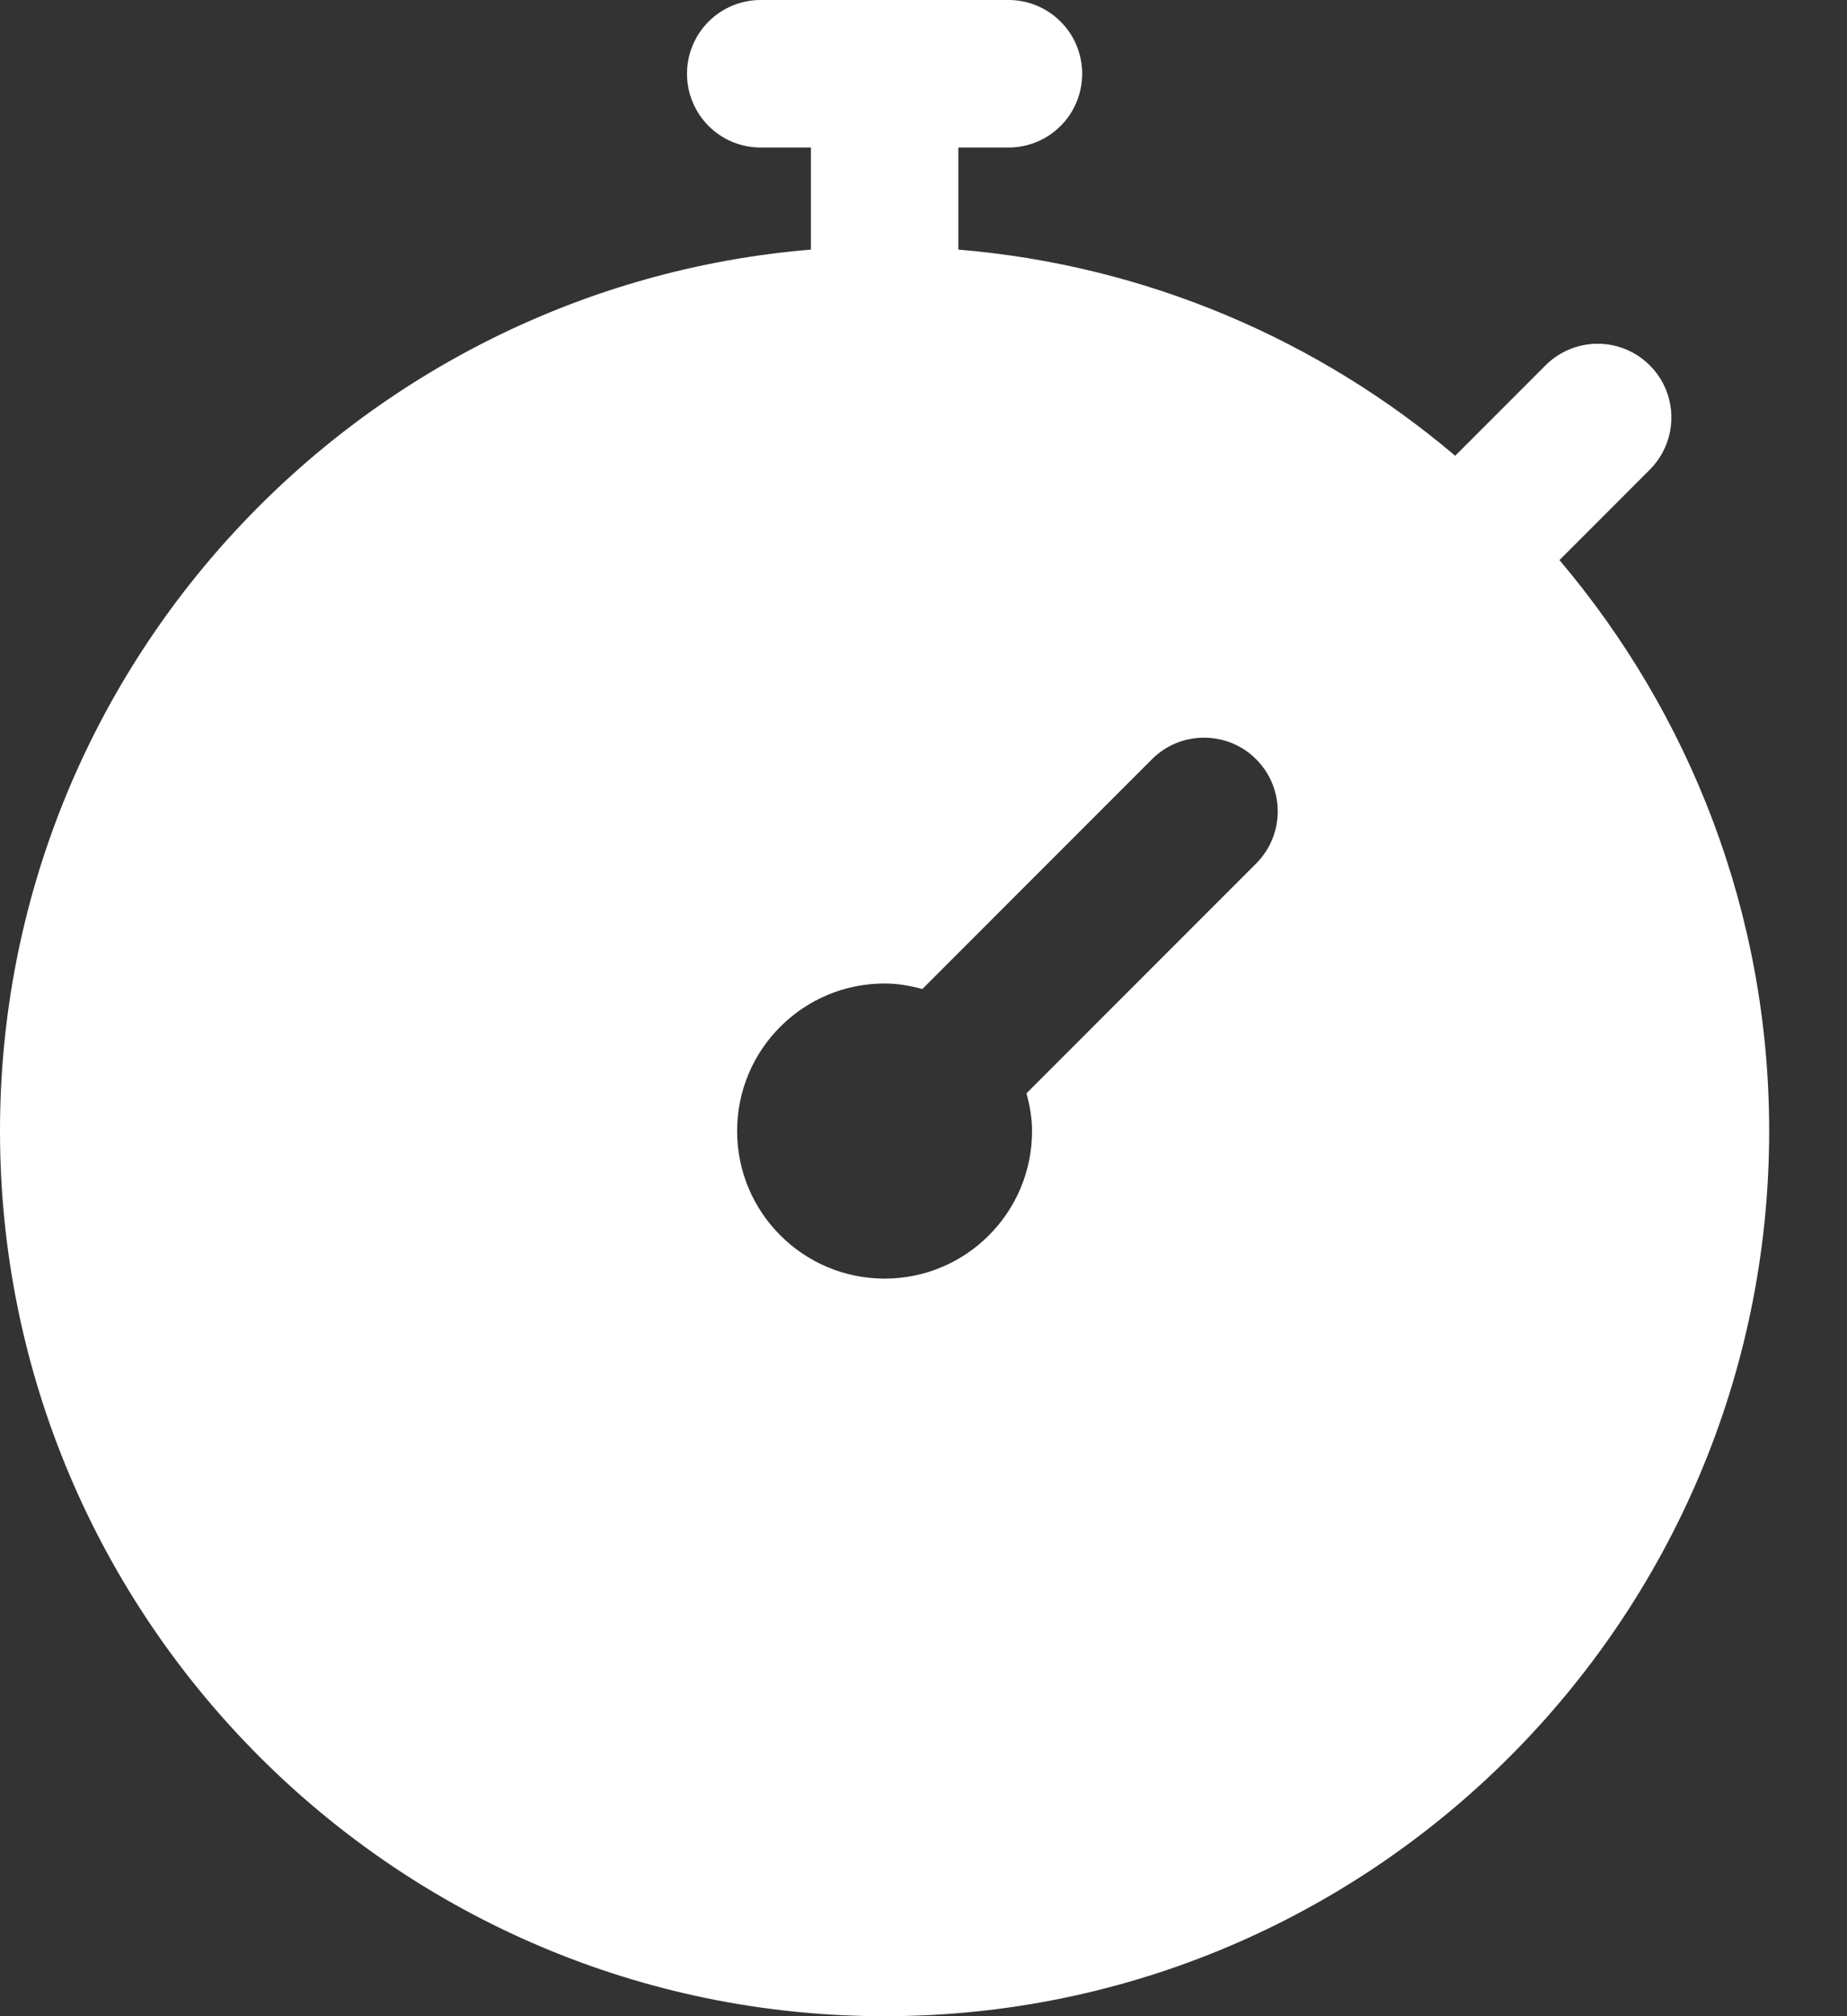 <svg width="22" height="24" viewBox="0 0 22 24" fill="none" xmlns="http://www.w3.org/2000/svg">
<rect x="0" y="0" width="22" height="24" fill="#333333" stroke="none"/>
<path d="M9.073 8.78115e-05C8.957 -0.002 8.841 0.02 8.733 0.063C8.625 0.107 8.527 0.171 8.444 0.253C8.361 0.335 8.296 0.432 8.251 0.539C8.206 0.647 8.183 0.762 8.183 0.878C8.183 0.994 8.206 1.11 8.251 1.217C8.296 1.324 8.361 1.422 8.444 1.503C8.527 1.585 8.625 1.65 8.733 1.693C8.841 1.736 8.957 1.758 9.073 1.756H9.659V2.971C4.259 3.42 0 7.95 0 13.463C0 19.273 4.727 24 10.537 24C16.346 24 21.073 19.273 21.073 13.463C21.073 10.874 20.13 8.503 18.575 6.667L19.643 5.599C19.77 5.475 19.856 5.317 19.891 5.143C19.926 4.97 19.908 4.79 19.839 4.627C19.77 4.465 19.653 4.326 19.505 4.231C19.356 4.135 19.182 4.087 19.005 4.092C18.777 4.099 18.56 4.194 18.401 4.357L17.333 5.425C15.707 4.048 13.66 3.158 11.415 2.971V1.756H12C12.116 1.758 12.232 1.736 12.34 1.693C12.448 1.65 12.546 1.585 12.629 1.503C12.712 1.422 12.778 1.324 12.822 1.217C12.867 1.11 12.89 0.994 12.89 0.878C12.89 0.762 12.867 0.647 12.822 0.539C12.778 0.432 12.712 0.335 12.629 0.253C12.546 0.171 12.448 0.107 12.34 0.063C12.232 0.02 12.116 -0.002 12 8.78115e-05H9.073ZM14.341 8.781C14.566 8.781 14.791 8.866 14.962 9.038C15.305 9.38 15.305 9.936 14.962 10.279L12.227 13.014C12.265 13.158 12.293 13.307 12.293 13.463C12.293 14.433 11.507 15.22 10.537 15.22C9.567 15.22 8.78 14.433 8.78 13.463C8.78 12.493 9.567 11.707 10.537 11.707C10.693 11.707 10.842 11.734 10.986 11.773L13.721 9.038C13.892 8.866 14.117 8.781 14.341 8.781Z" fill="white"/>
</svg>
